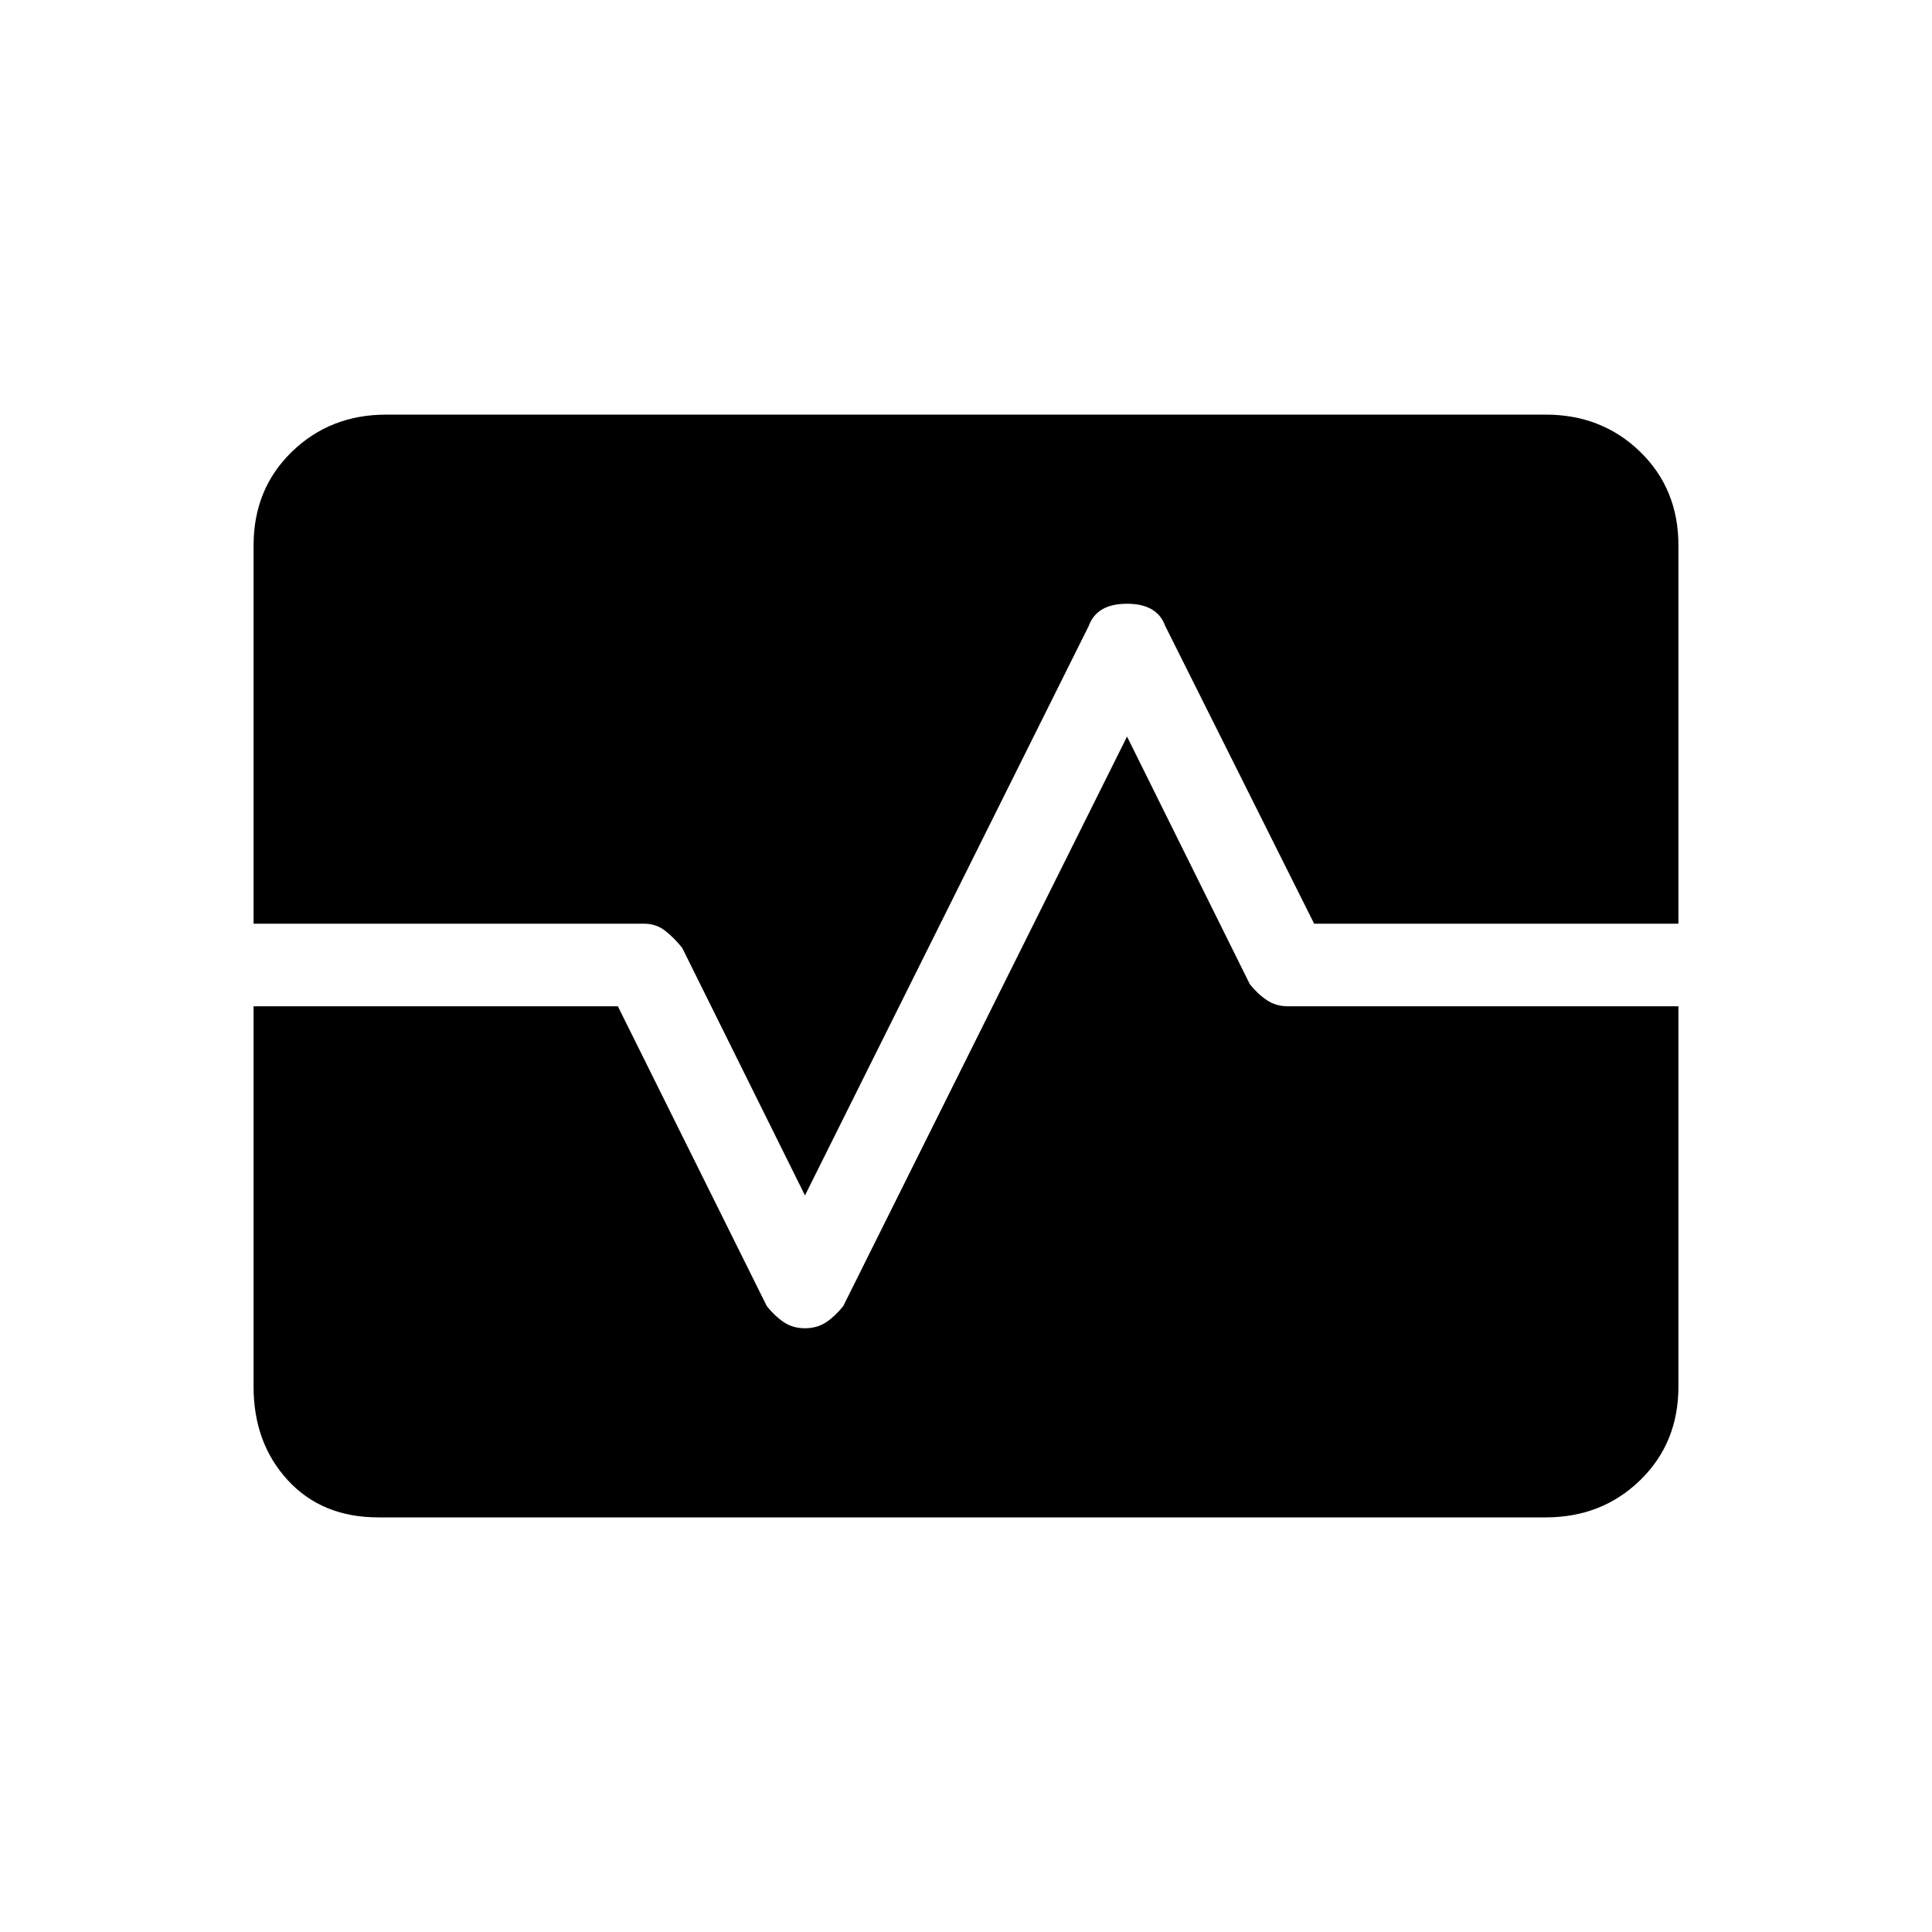 <svg xmlns="http://www.w3.org/2000/svg" height="20" width="20"><path d="M3.917 15.708Q3.333 15.708 2.979 15.323Q2.625 14.938 2.625 14.354V10.417H6.396L7.938 13.521Q8.021 13.625 8.115 13.688Q8.208 13.75 8.333 13.75Q8.458 13.75 8.552 13.688Q8.646 13.625 8.729 13.521L11.667 7.625L12.938 10.188Q13.021 10.292 13.115 10.354Q13.208 10.417 13.333 10.417H17.375V14.354Q17.375 14.938 16.979 15.323Q16.583 15.708 16 15.708ZM8.333 12.375 7.062 9.812Q6.979 9.708 6.885 9.635Q6.792 9.562 6.667 9.562H2.625V5.646Q2.625 5.062 3.021 4.677Q3.417 4.292 4 4.292H16Q16.583 4.292 16.979 4.677Q17.375 5.062 17.375 5.646V9.562H13.604L12.062 6.479Q11.979 6.25 11.667 6.25Q11.354 6.25 11.271 6.479Z"/></svg>